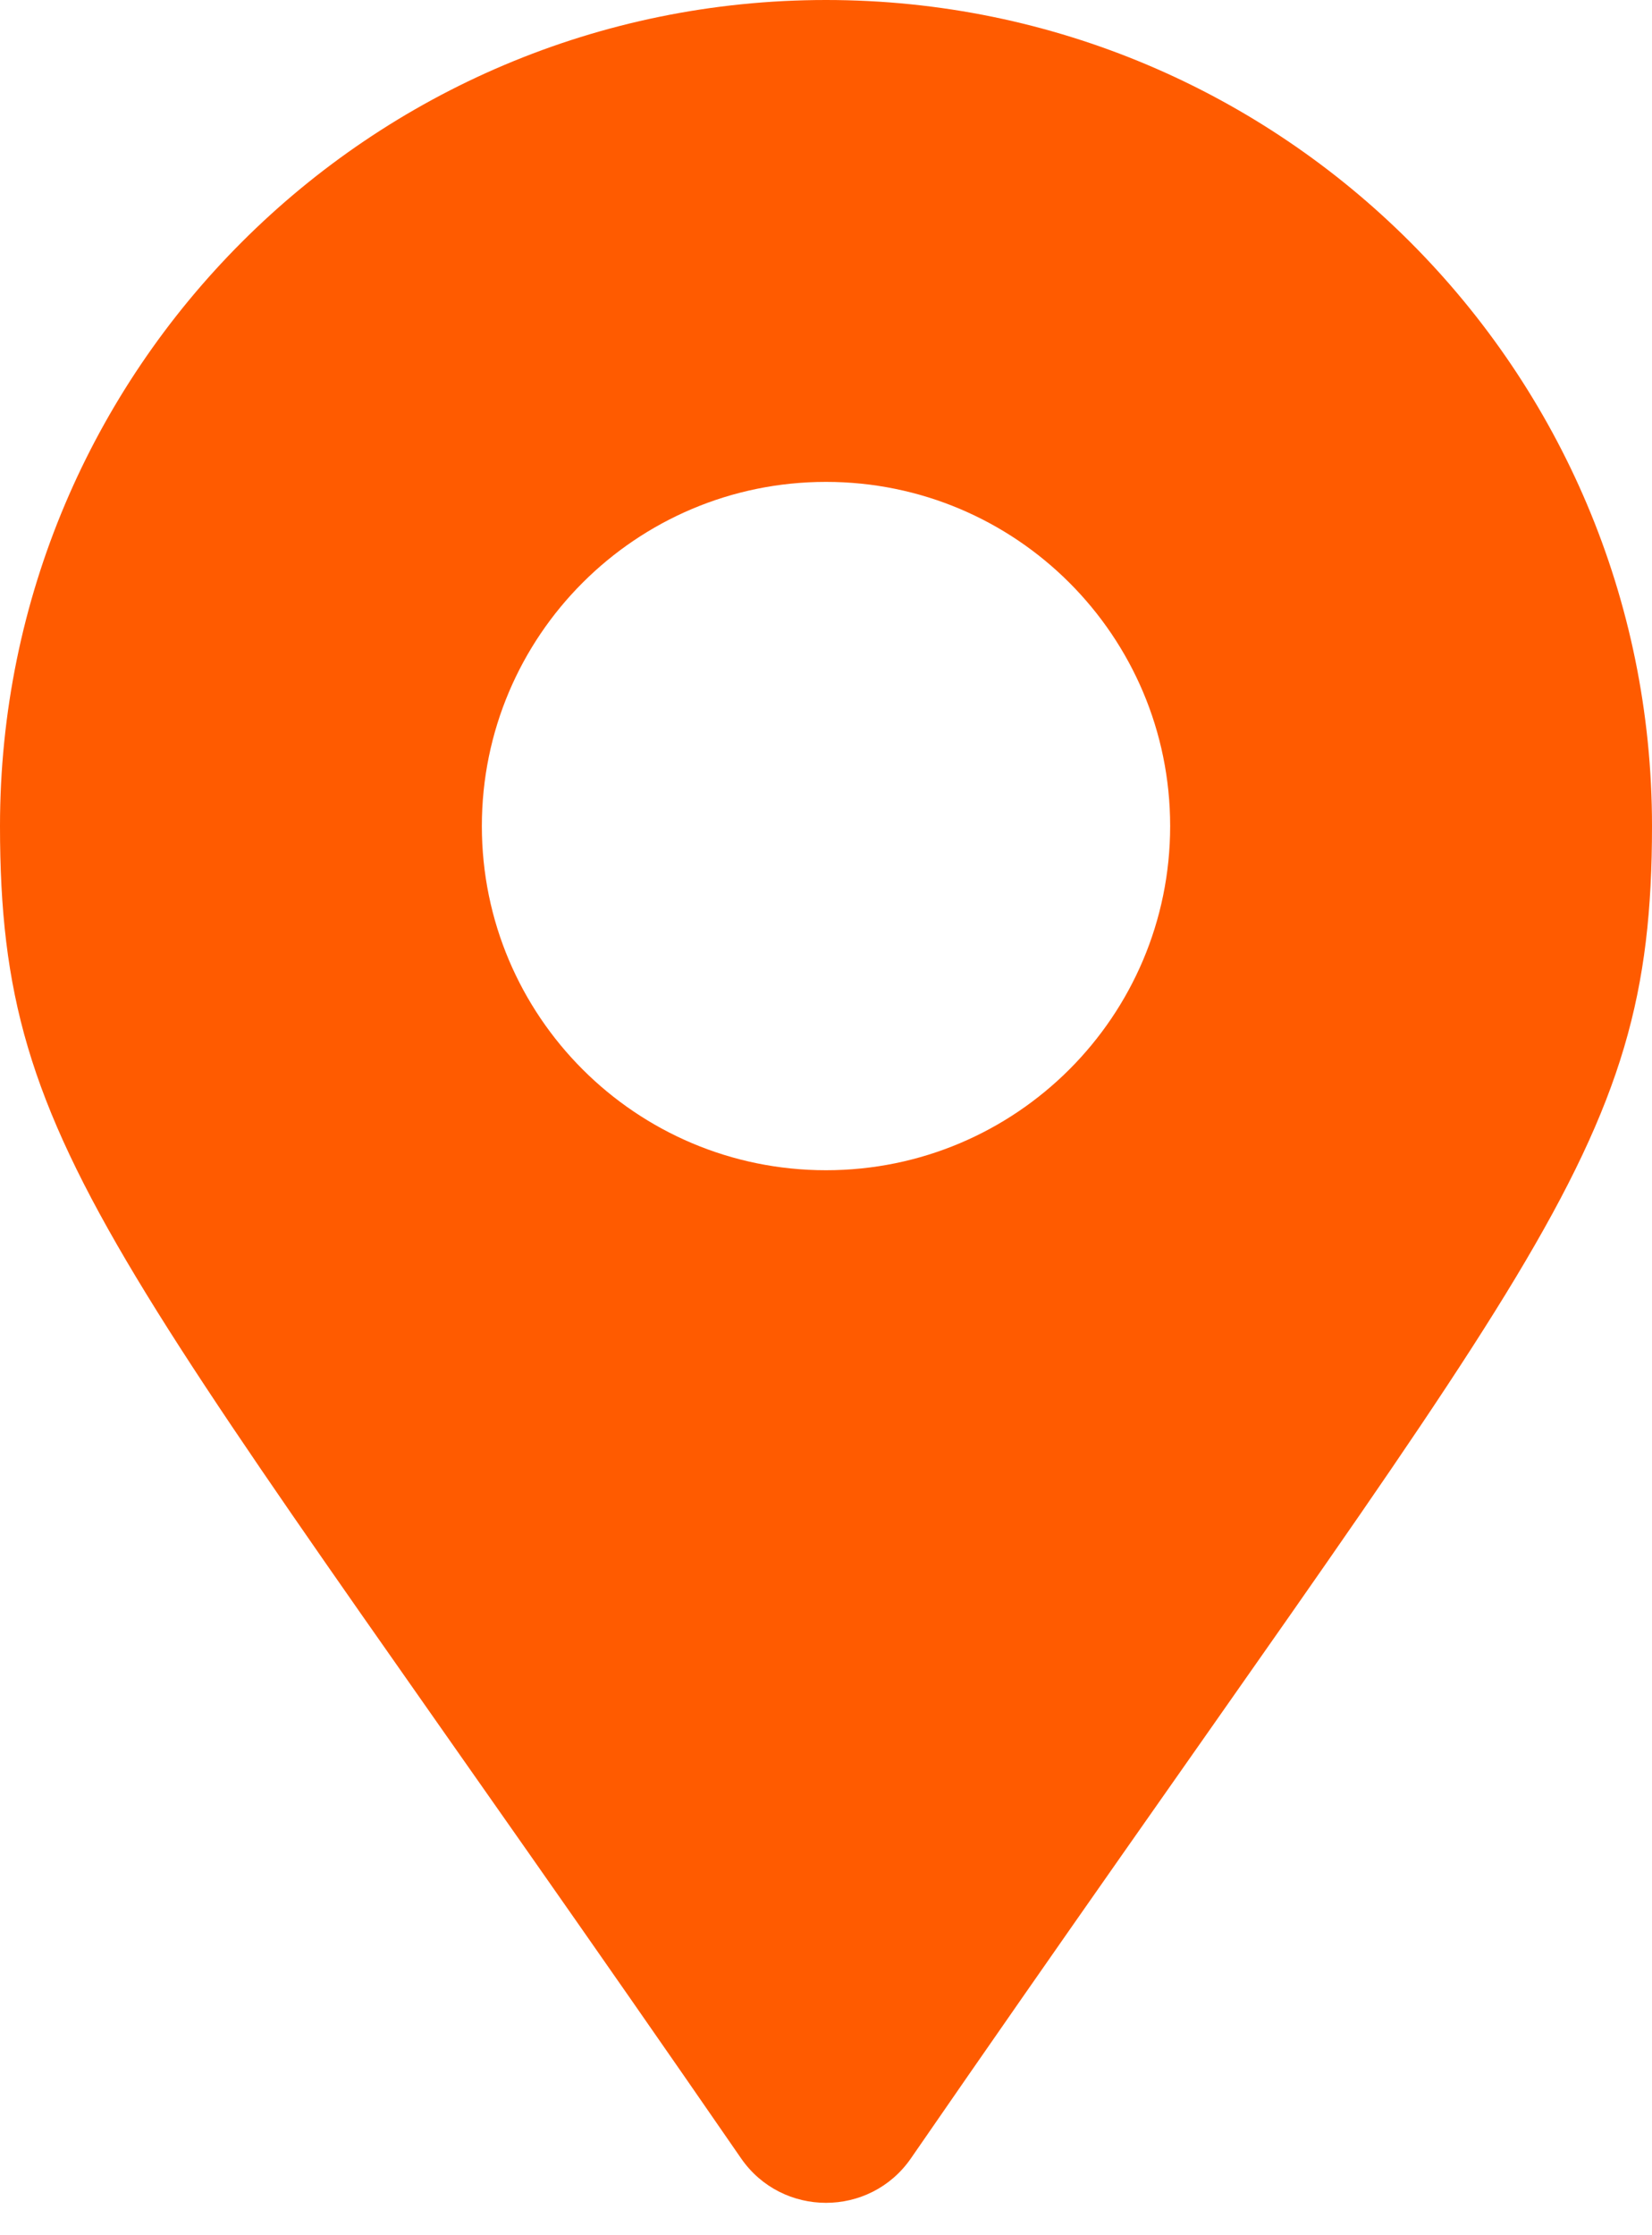 <svg width="34" height="46" viewBox="0 0 34 46" fill="none" xmlns="http://www.w3.org/2000/svg">
<path d="M15.253 44.419C2.388 25.768 0 23.854 0 17C0 7.611 7.611 0 17 0C26.389 0 34 7.611 34 17C34 23.854 31.612 25.768 18.747 44.419C17.903 45.638 16.097 45.638 15.253 44.419ZM17 24.083C20.912 24.083 24.083 20.912 24.083 17C24.083 13.088 20.912 9.917 17 9.917C13.088 9.917 9.917 13.088 9.917 17C9.917 20.912 13.088 24.083 17 24.083Z" fill="#FF5B00"/>
</svg>

